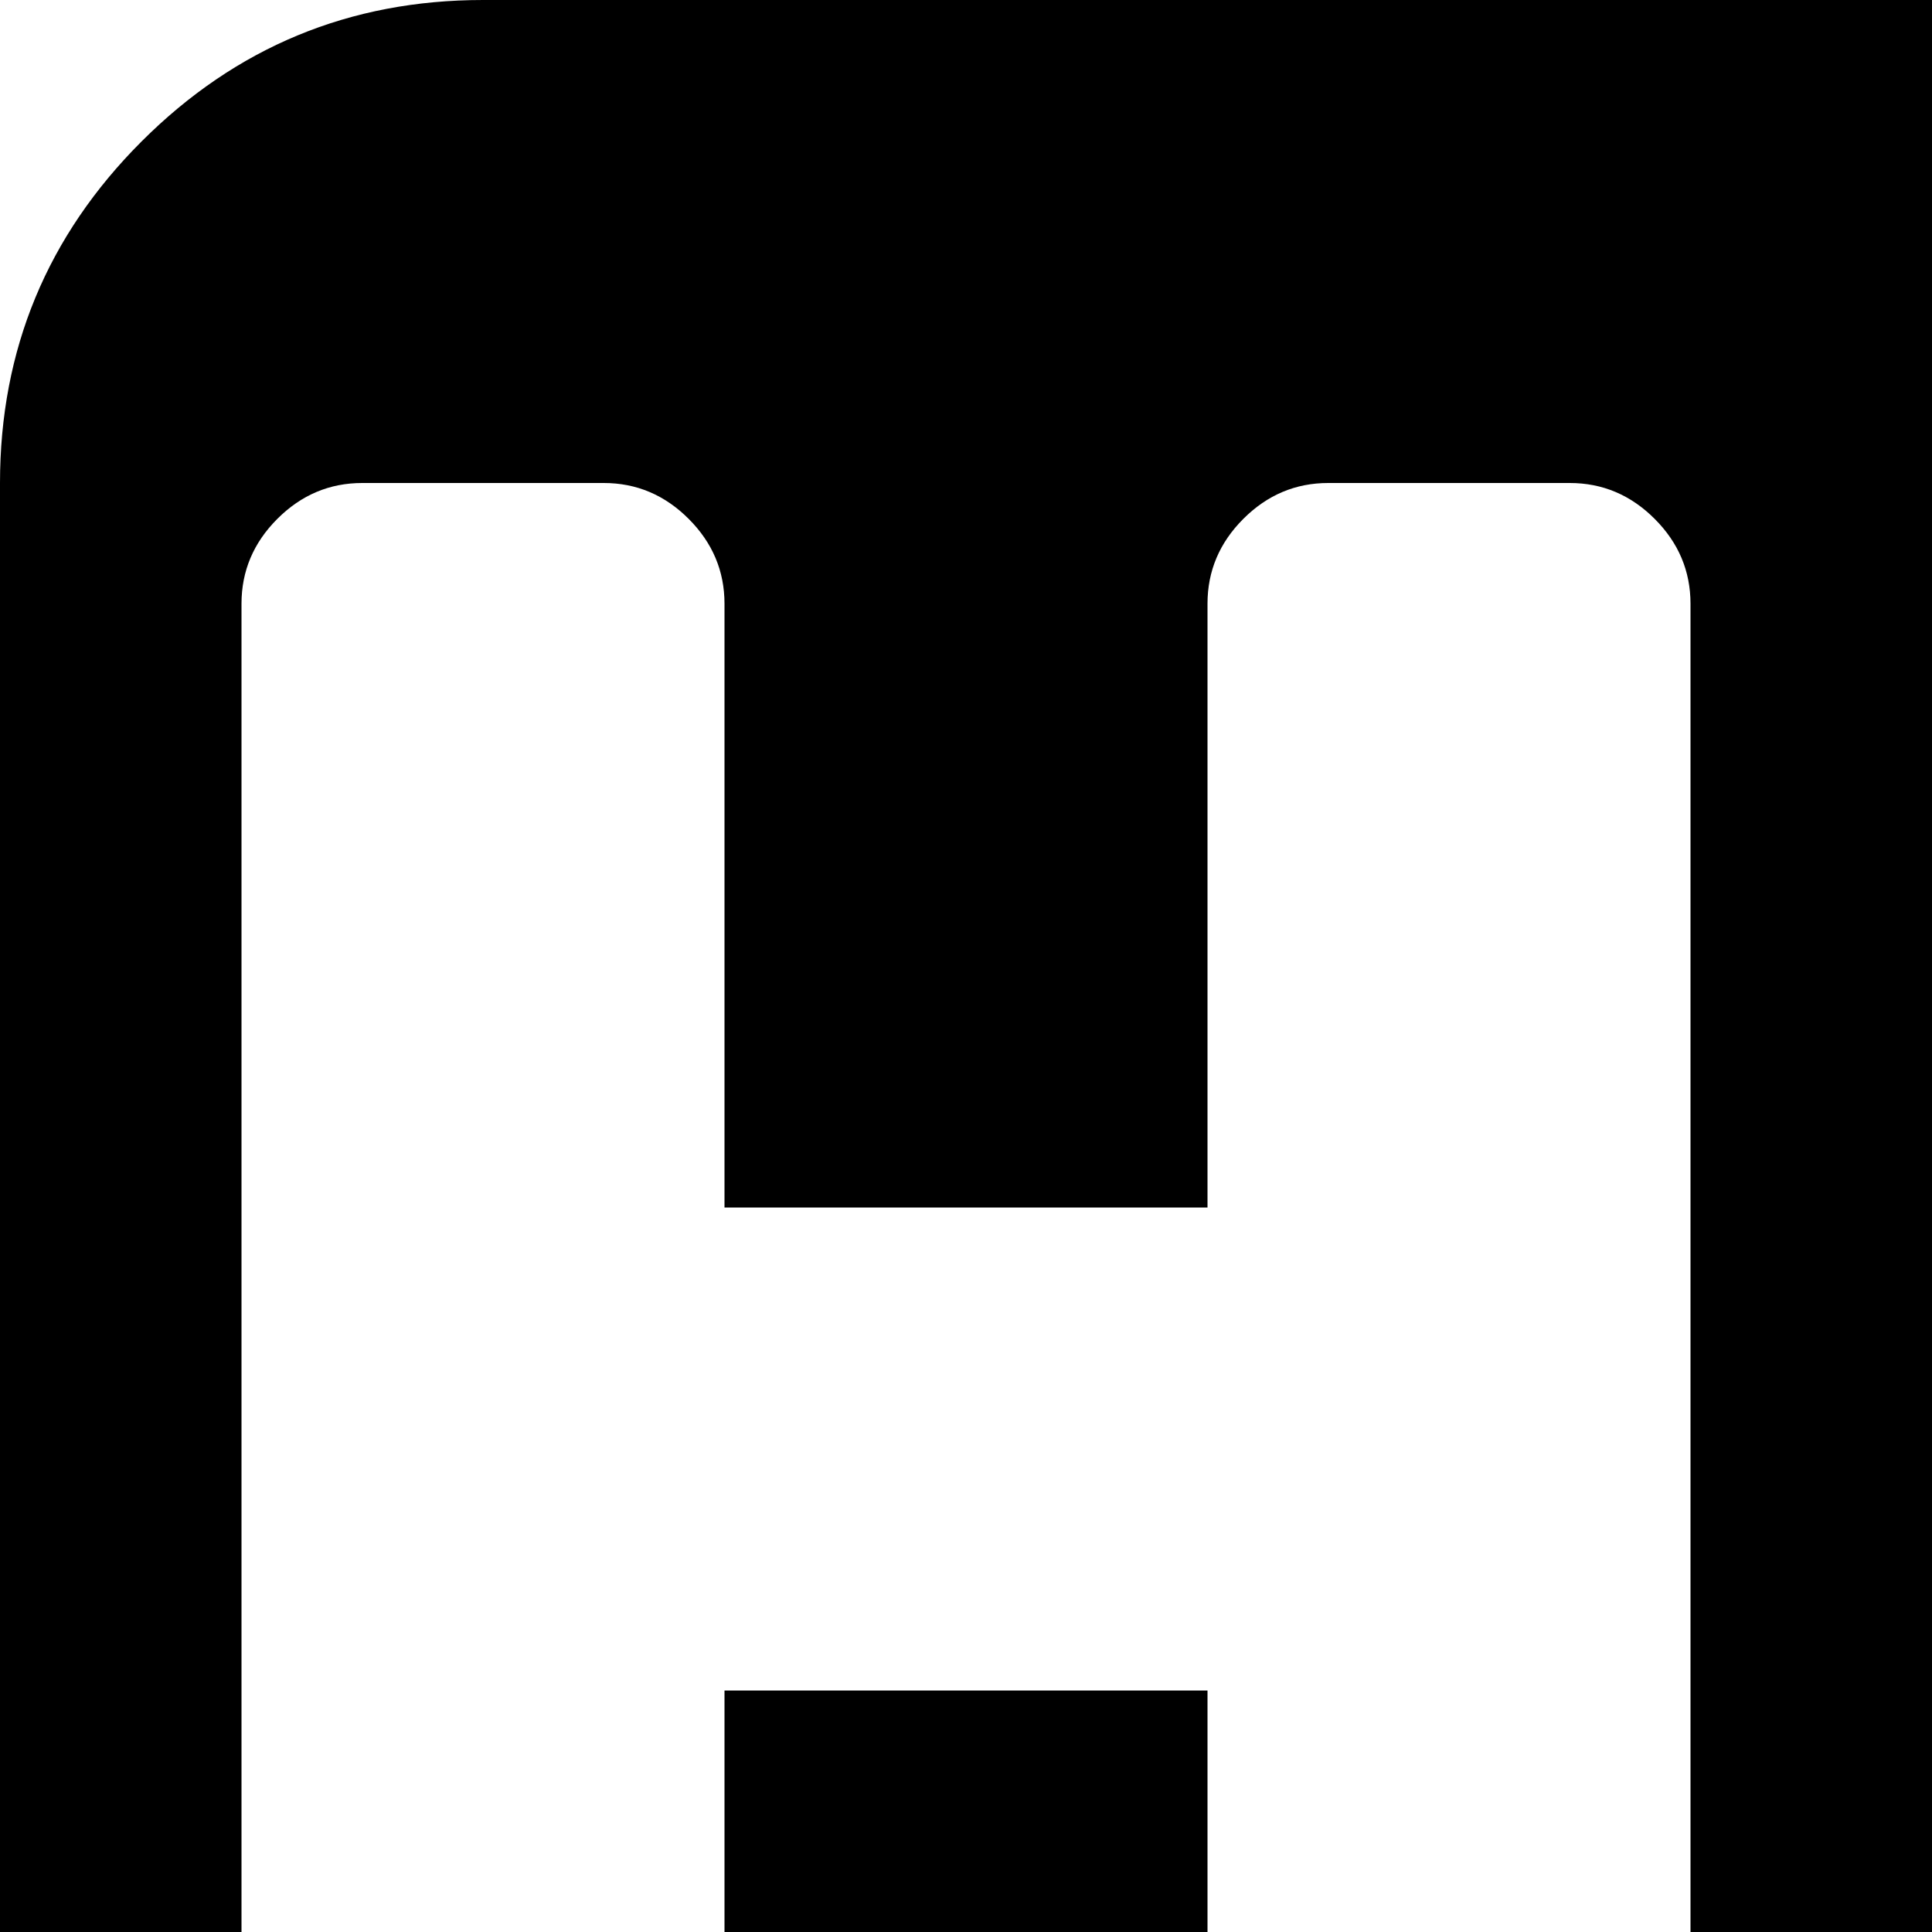 <svg xmlns="http://www.w3.org/2000/svg" version="1.1" viewBox="0 0 512 512" fill="currentColor"><path fill="currentColor" d="M896 768H128q-53 0-90.5-37.5T0 640V128q0-53 37.5-90.5T128 0h768q53 0 90.5 37.5T1024 128v512q0 53-37.5 90.5T896 768M448 160q0-13-9.5-22.5T416 128h-64q-13 0-22.5 9.5T320 160v160H192V160q0-13-9.5-22.5T160 128H96q-13 0-22.5 9.5T64 160v448q0 13 9.5 22.5T96 640h64q13 0 22.5-9.5T192 608V448h128v160q0 13 9.5 22.5T352 640h64q13 0 22.5-9.5T448 608zm512 160q0-80-56.5-136T768 128H608q-13 0-22.5 9.5T576 160v448q0 13 9.5 22.5T608 640h160q79 0 135.5-56T960 448zM768 512h-64V256h64q26 0 45 19t19 45v128q0 26-19 45t-45 19"/></svg>